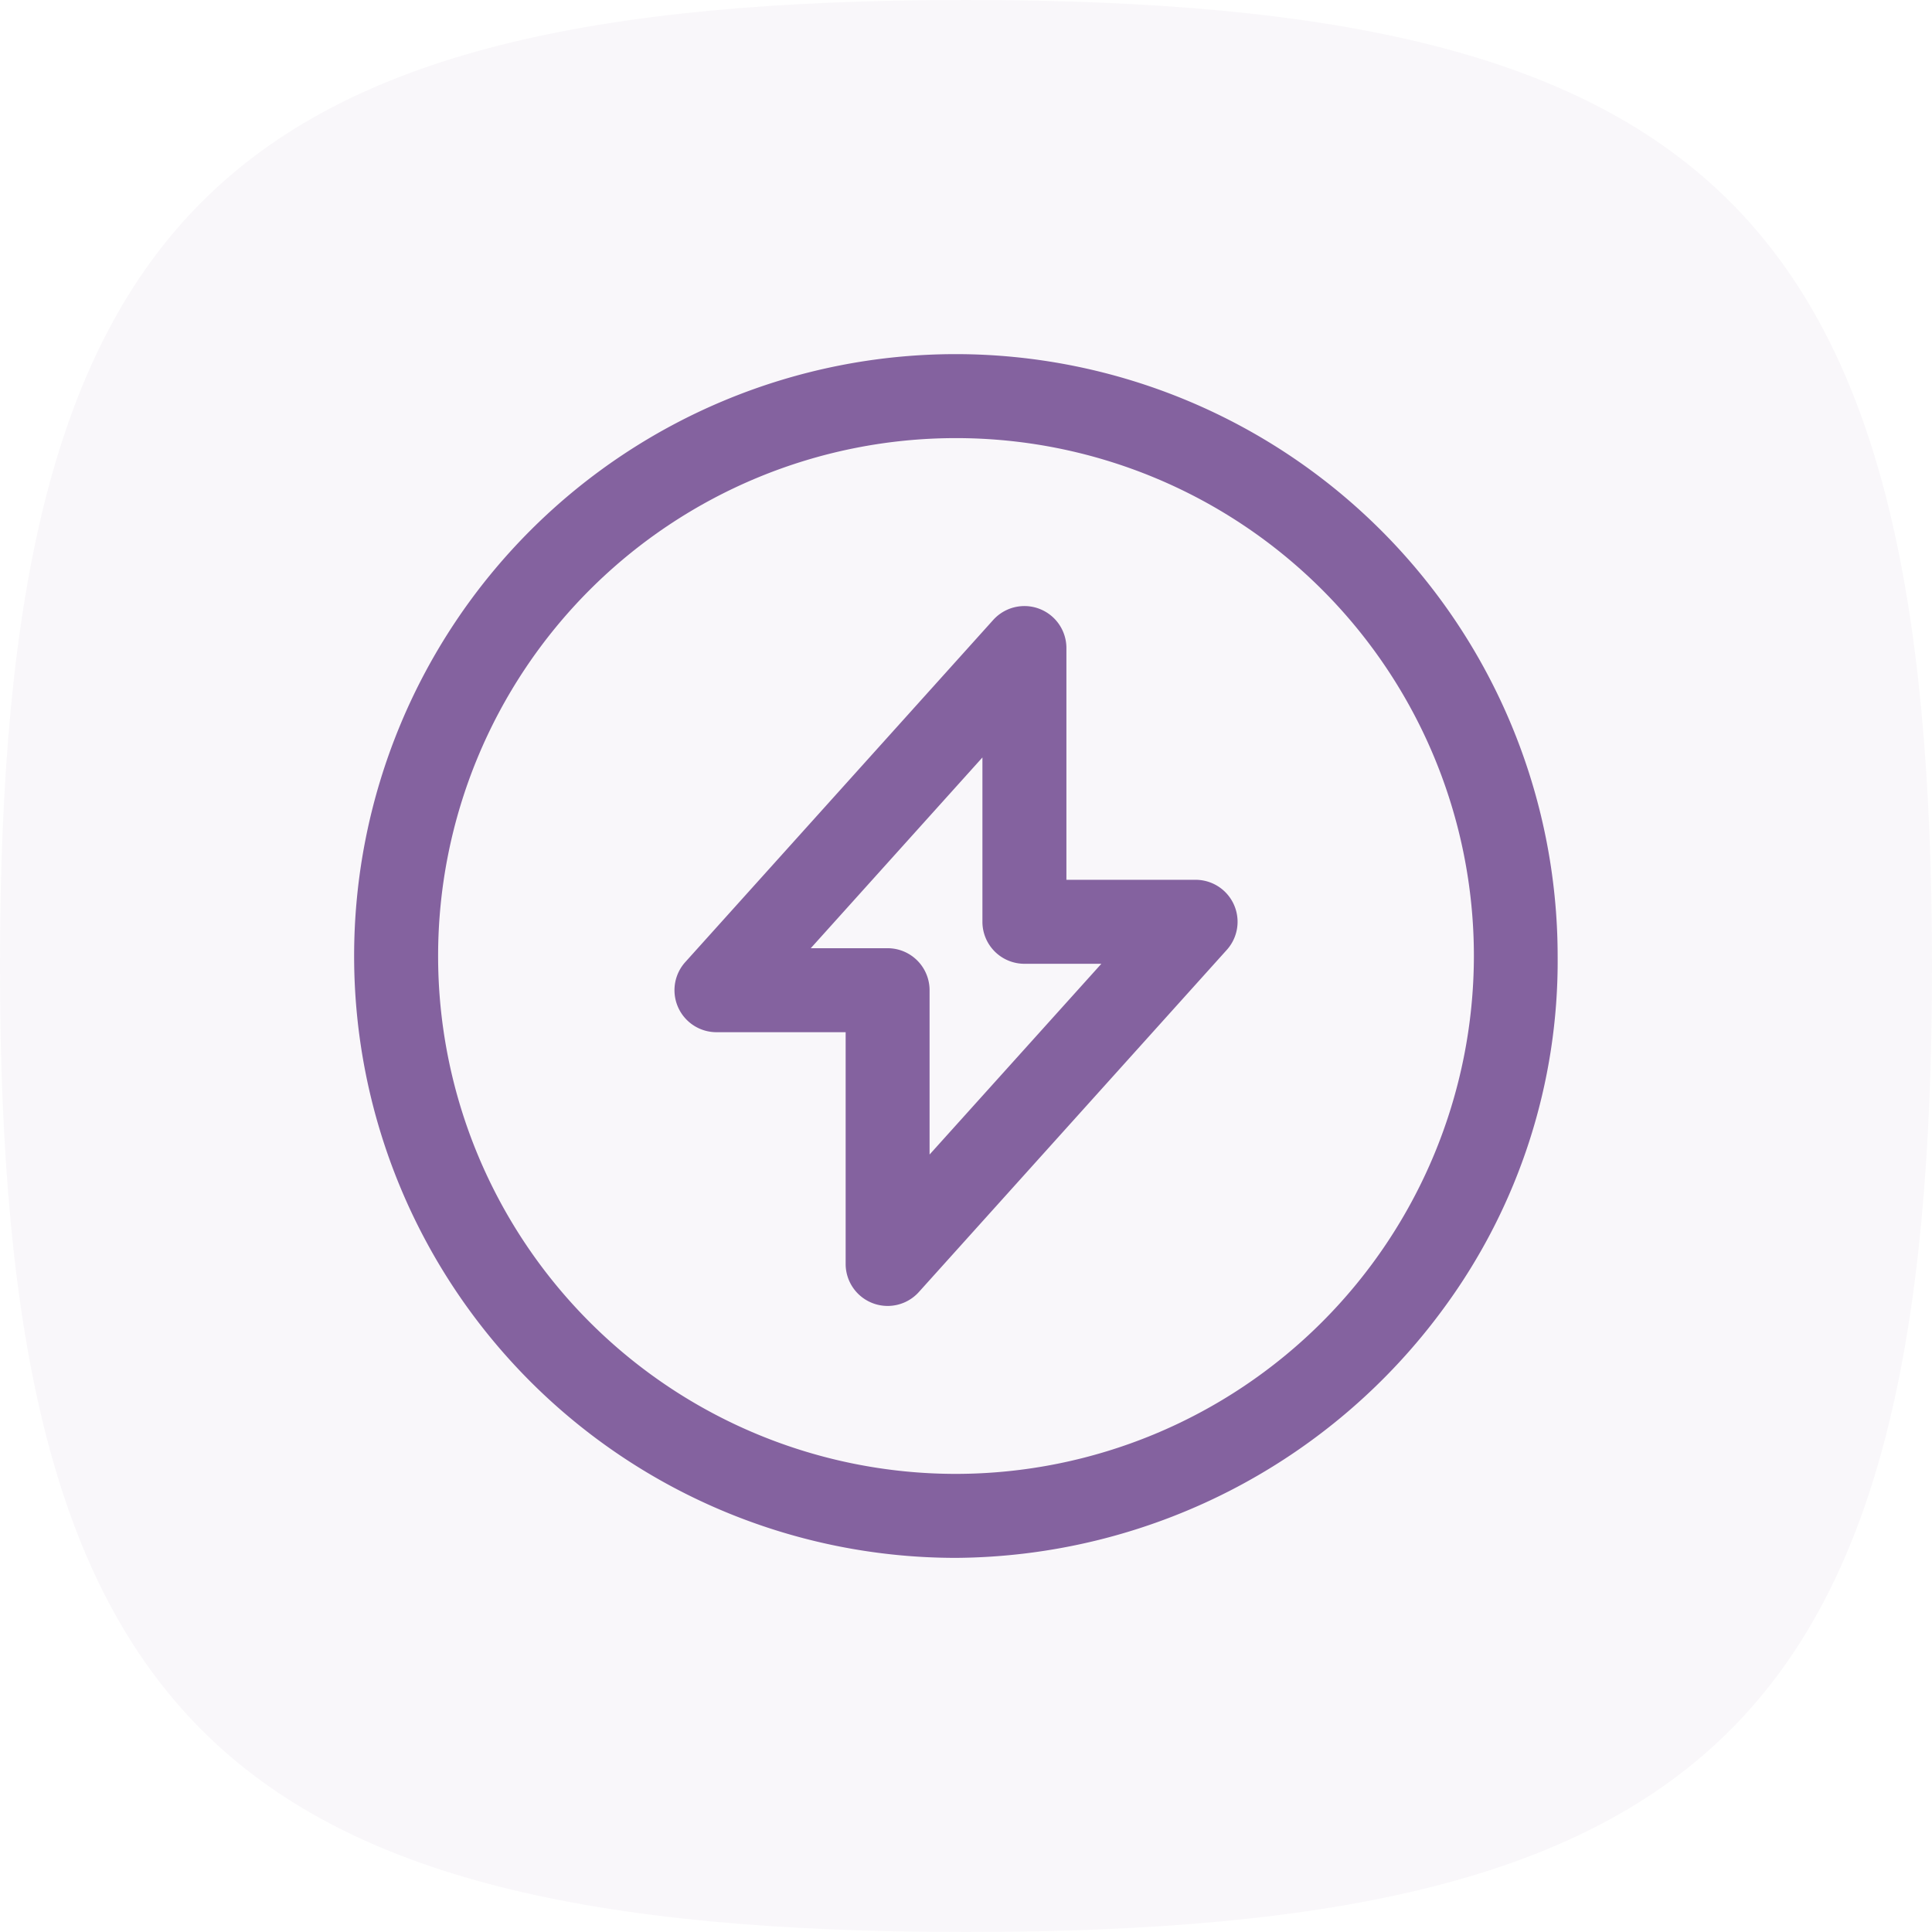 <svg xmlns="http://www.w3.org/2000/svg" width="34" height="34" viewBox="0 0 34 34">
  <g id="Group_8252" data-name="Group 8252" transform="translate(-421 -1450)">
    <g id="Group_1473" data-name="Group 1473">
      <path id="Path_2887" data-name="Path 2887" d="M17,0C30.194,0,34,3.806,34,17S30.194,34,17,34,0,30.194,0,17,3.806,0,17,0Z" transform="translate(421 1450)" fill="rgba(132,98,159,0.05)"/>
    </g>
    <g id="bolt-circle-alt" transform="translate(-254 1219)">
      <rect id="Frame" width="24" height="24" transform="translate(680 236)" fill="#84629f" opacity="0"/>
      <path id="bolt-circle-alt-2" data-name="bolt-circle-alt" d="M691.842,237.25a10.592,10.592,0,0,0,0,21.184,10.728,10.728,0,0,0,8.588-4.4,10.308,10.308,0,0,0,2-6.194A10.6,10.6,0,0,0,691.842,237.25Zm0,19.706a9.114,9.114,0,1,1,9.114-9.114A9.124,9.124,0,0,1,691.842,256.956Zm4.215-10.455h-2.272v-4.078a.739.739,0,0,0-1.288-.495l-5.419,6.021a.739.739,0,0,0,.549,1.234H689.9v4.078a.739.739,0,0,0,1.288.495l5.419-6.021a.739.739,0,0,0-.549-1.234Zm-4.68,4.835v-2.892a.739.739,0,0,0-.739-.739h-1.352l3.021-3.357v2.892a.739.739,0,0,0,.739.739H694.4Z" transform="translate(-0.018 -0.018)" fill="#84629f"/>
    </g>
  </g>
</svg>
